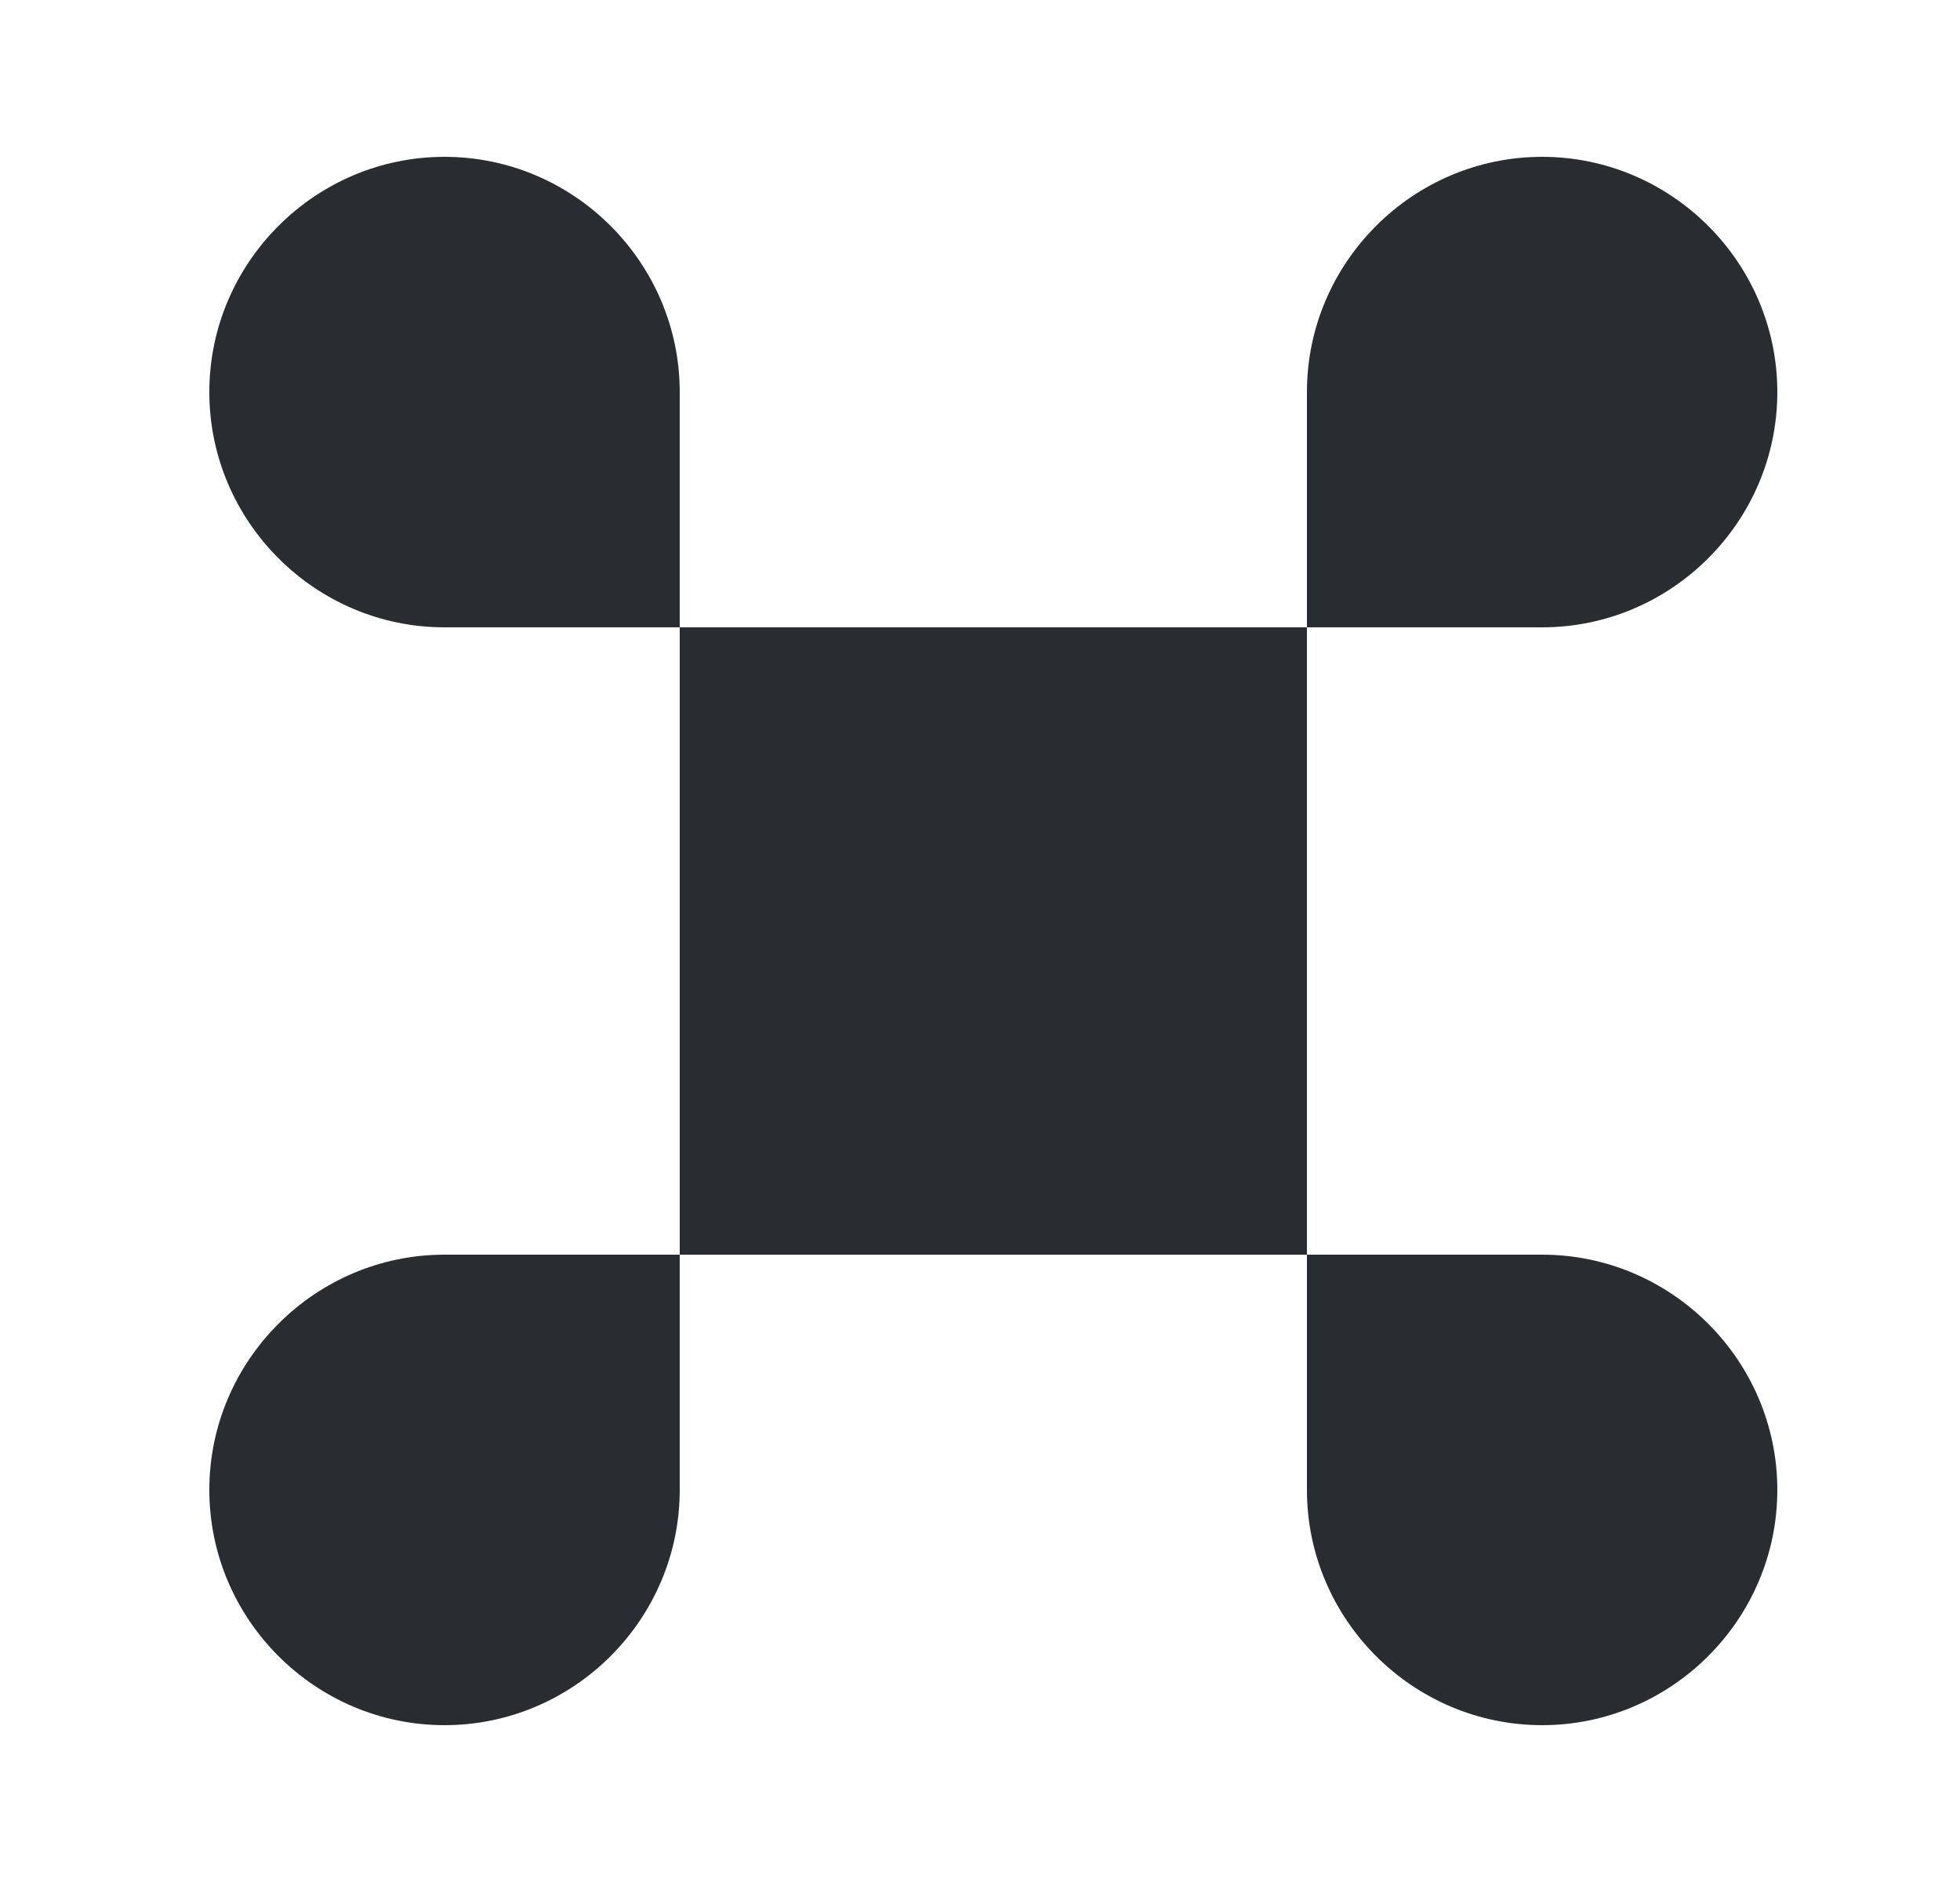 <svg width="25" height="24" viewBox="0 0 25 24" fill="none" xmlns="http://www.w3.org/2000/svg">
<path d="M16.67 8H8.67V16H16.67V8Z" fill="#292D32"/>
<path d="M2.67 19C2.67 20.65 4.02 22 5.67 22C7.32 22 8.67 20.65 8.67 19V16H5.67C4.02 16 2.67 17.35 2.67 19Z" fill="#292D32"/>
<path d="M5.67 2C4.02 2 2.67 3.35 2.67 5C2.67 6.65 4.02 8 5.67 8H8.67V5C8.67 3.35 7.32 2 5.67 2Z" fill="#292D32"/>
<path d="M22.67 5C22.67 3.35 21.32 2 19.67 2C18.02 2 16.67 3.35 16.67 5V8H19.67C21.32 8 22.67 6.65 22.67 5Z" fill="#292D32"/>
<path d="M19.67 16H16.67V19C16.67 20.65 18.02 22 19.67 22C21.32 22 22.67 20.65 22.67 19C22.67 17.35 21.32 16 19.67 16Z" fill="#292D32"/>
</svg>
